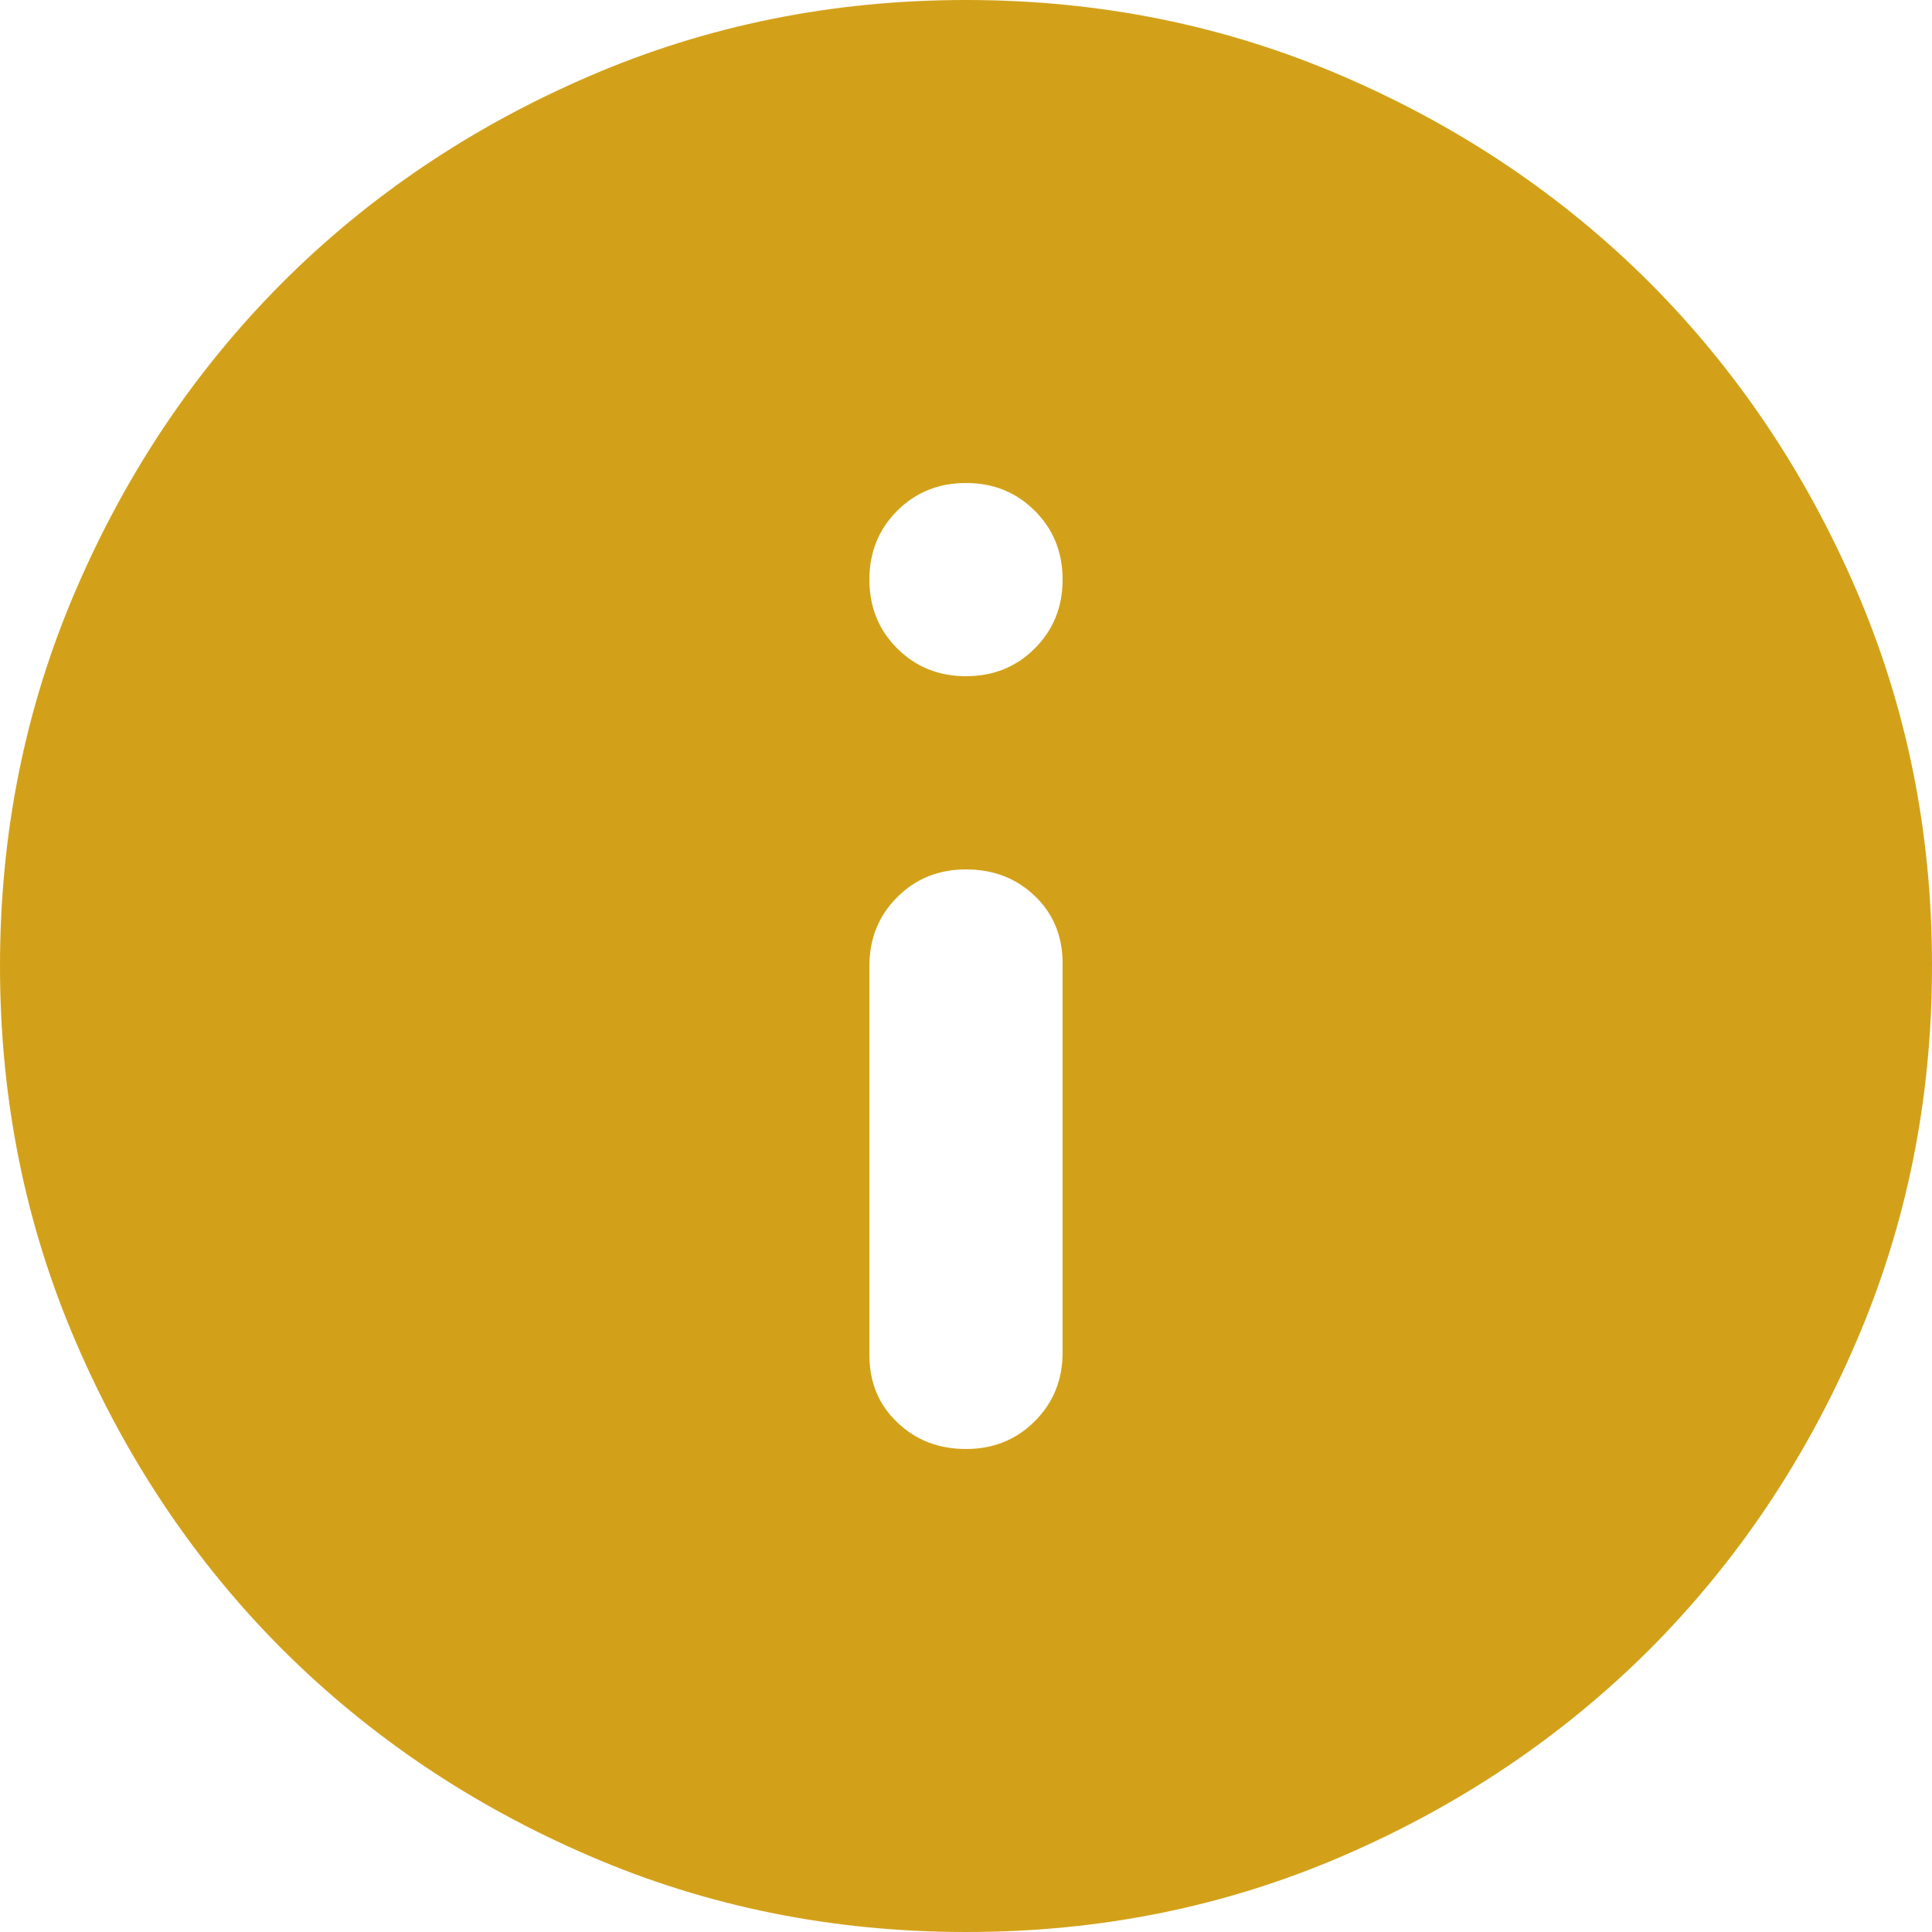 <svg width="14" height="14" viewBox="0 0 14 14" fill="none" xmlns="http://www.w3.org/2000/svg">
<path d="M7 10.5C7.198 10.5 7.365 10.433 7.499 10.298C7.633 10.164 7.7 9.998 7.7 9.8V6.982C7.7 6.784 7.633 6.621 7.498 6.492C7.364 6.364 7.198 6.3 7 6.3C6.802 6.3 6.635 6.367 6.501 6.502C6.367 6.636 6.3 6.802 6.3 7V9.818C6.3 10.016 6.367 10.179 6.502 10.307C6.636 10.436 6.802 10.5 7 10.5ZM7 4.9C7.198 4.9 7.365 4.833 7.499 4.698C7.633 4.564 7.7 4.398 7.7 4.2C7.7 4.002 7.633 3.835 7.498 3.701C7.364 3.567 7.198 3.5 7 3.5C6.802 3.5 6.635 3.567 6.501 3.702C6.367 3.836 6.3 4.002 6.3 4.2C6.3 4.398 6.367 4.565 6.502 4.699C6.636 4.833 6.802 4.9 7 4.9ZM7 14C6.032 14 5.122 13.816 4.27 13.448C3.418 13.081 2.678 12.582 2.047 11.953C1.417 11.322 0.919 10.582 0.552 9.73C0.184 8.878 0 7.968 0 7C0 6.032 0.184 5.122 0.552 4.27C0.919 3.418 1.418 2.678 2.047 2.047C2.678 1.417 3.418 0.919 4.27 0.552C5.122 0.184 6.032 0 7 0C7.968 0 8.878 0.184 9.73 0.552C10.582 0.919 11.322 1.418 11.953 2.047C12.582 2.678 13.081 3.418 13.449 4.27C13.817 5.122 14.001 6.032 14 7C14 7.968 13.816 8.878 13.448 9.73C13.081 10.582 12.582 11.322 11.953 11.953C11.322 12.582 10.582 13.081 9.73 13.449C8.878 13.817 7.968 14.001 7 14Z" fill="#D3A119"/>
</svg>
